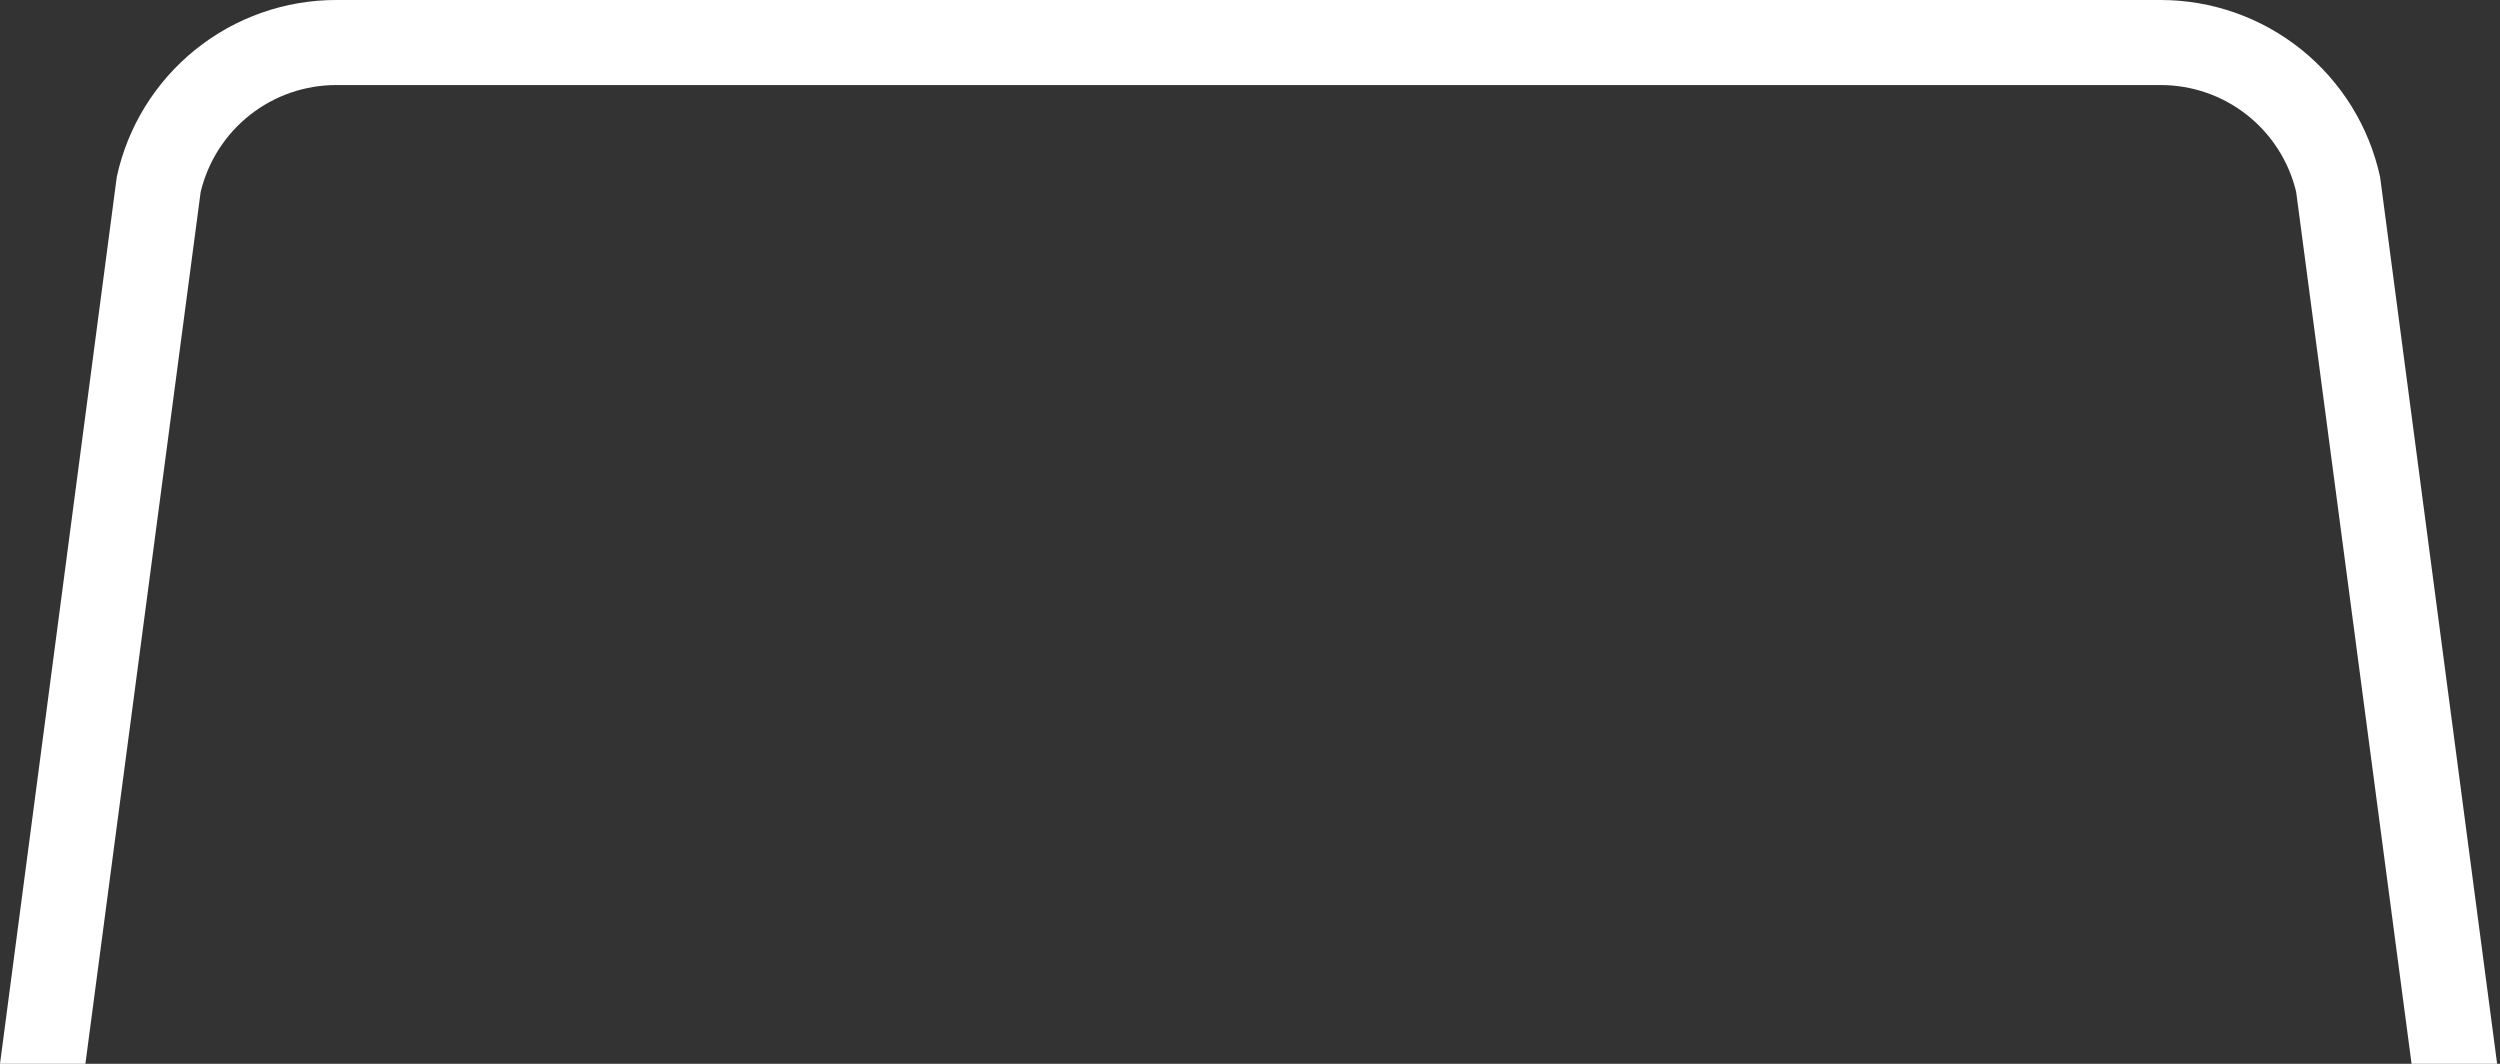 <svg width="94" height="40" viewBox="0 0 94 40" fill="none" xmlns="http://www.w3.org/2000/svg">
<rect x="0" y="0" width="94" height="40" fill="#333333" stroke="none"/>
<path d="M89.491 6.65C89.081 4.765 88.038 3.077 86.535 1.867C85.032 0.657 83.16 -0.002 81.231 7.27998e-06H12.65C10.721 -0.003 8.849 0.656 7.346 1.866C5.843 3.076 4.8 4.764 4.391 6.65L0 40H3.211L7.544 7.223C7.818 6.075 8.471 5.053 9.398 4.322C10.324 3.592 11.47 3.196 12.65 3.198H81.231C82.41 3.195 83.555 3.589 84.481 4.318C85.407 5.046 86.061 6.066 86.335 7.212L90.675 40H93.892L89.491 6.65Z" fill="white"/>
</svg>
